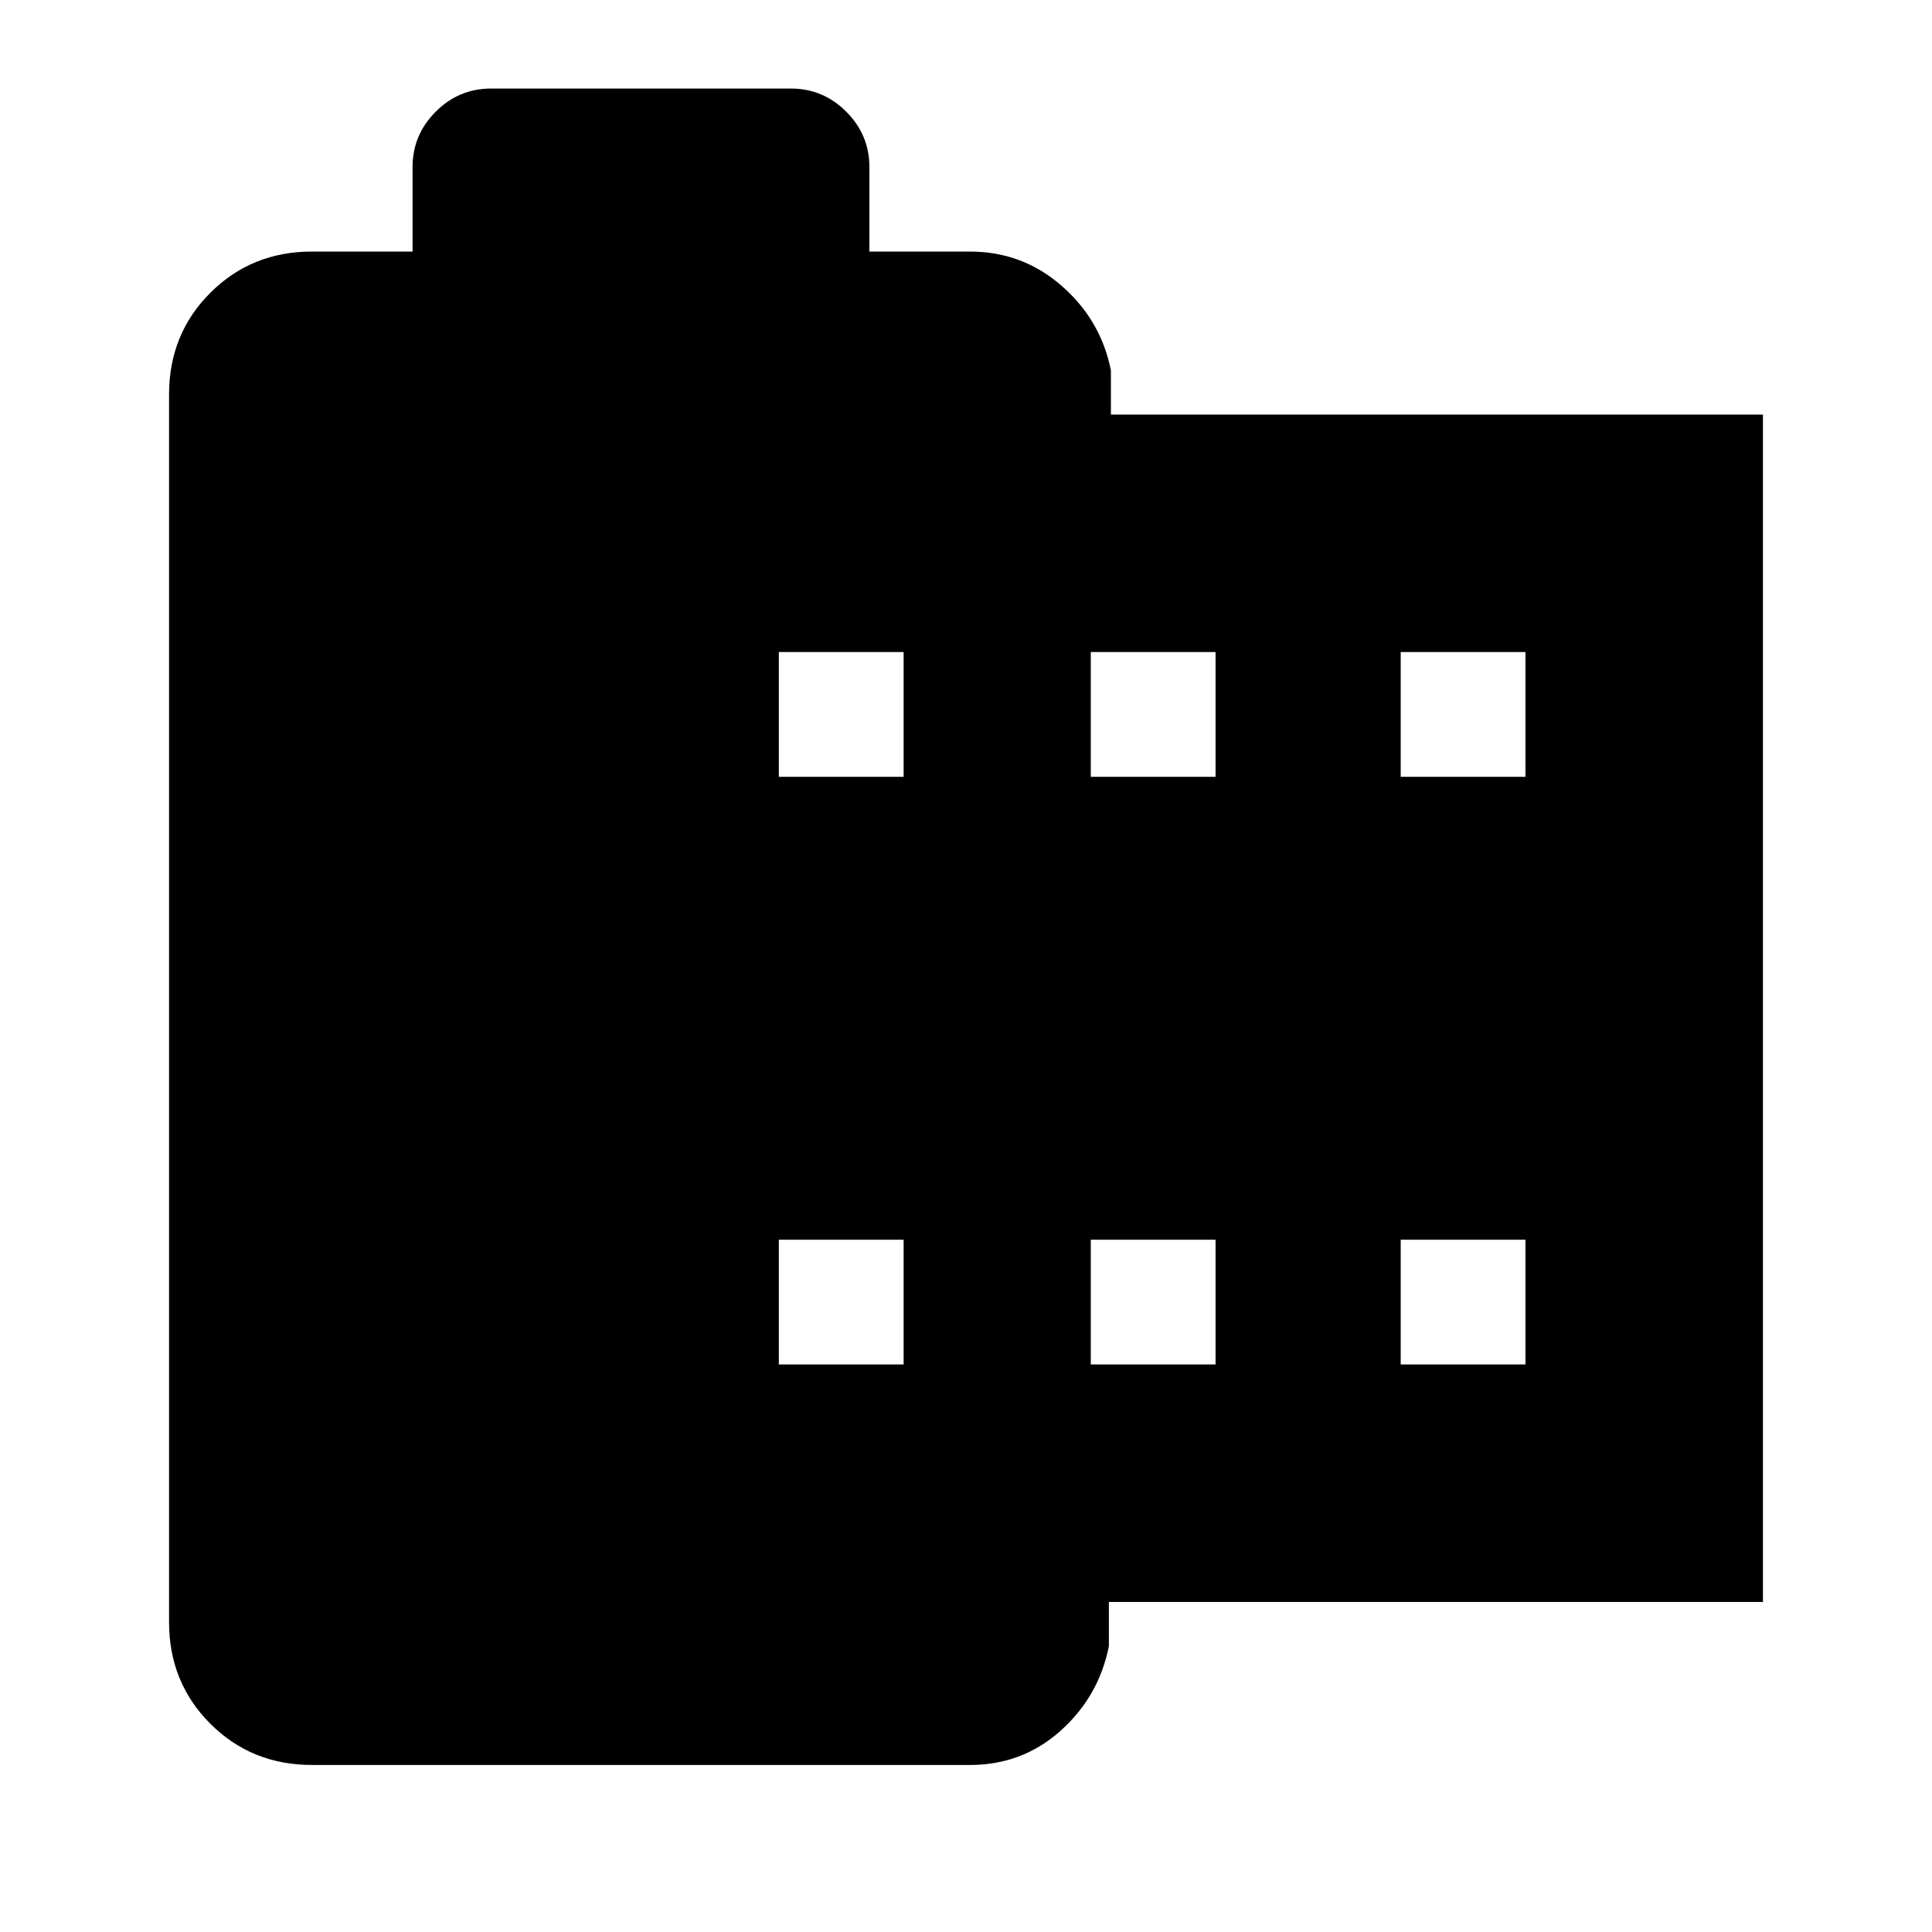 <svg xmlns="http://www.w3.org/2000/svg" height="48" width="48"><path d="M43.8 39.8H27.55v1.1q-.25 1.25-1.2 2.1-.95.85-2.25.85H7.75q-1.5 0-2.525-1.025T4.2 40.3V9.8q0-1.5 1.025-2.525T7.75 6.25h2.5v-2.1q0-.8.575-1.375T12.2 2.2h7.45q.8 0 1.375.575T21.6 4.15v2.1h2.5q1.3 0 2.275.85.975.85 1.225 2.1v1.1h16.2Zm-24.45-5.9h3.1v-3.1h-3.1Zm0-14.6h3.1v-3.1h-3.1Zm7.75 14.6h3.1v-3.1h-3.1Zm0-14.6h3.1v-3.1h-3.1Zm7.7 14.6h3.1v-3.1h-3.1Zm0-14.6h3.1v-3.1h-3.1Z"/></svg>